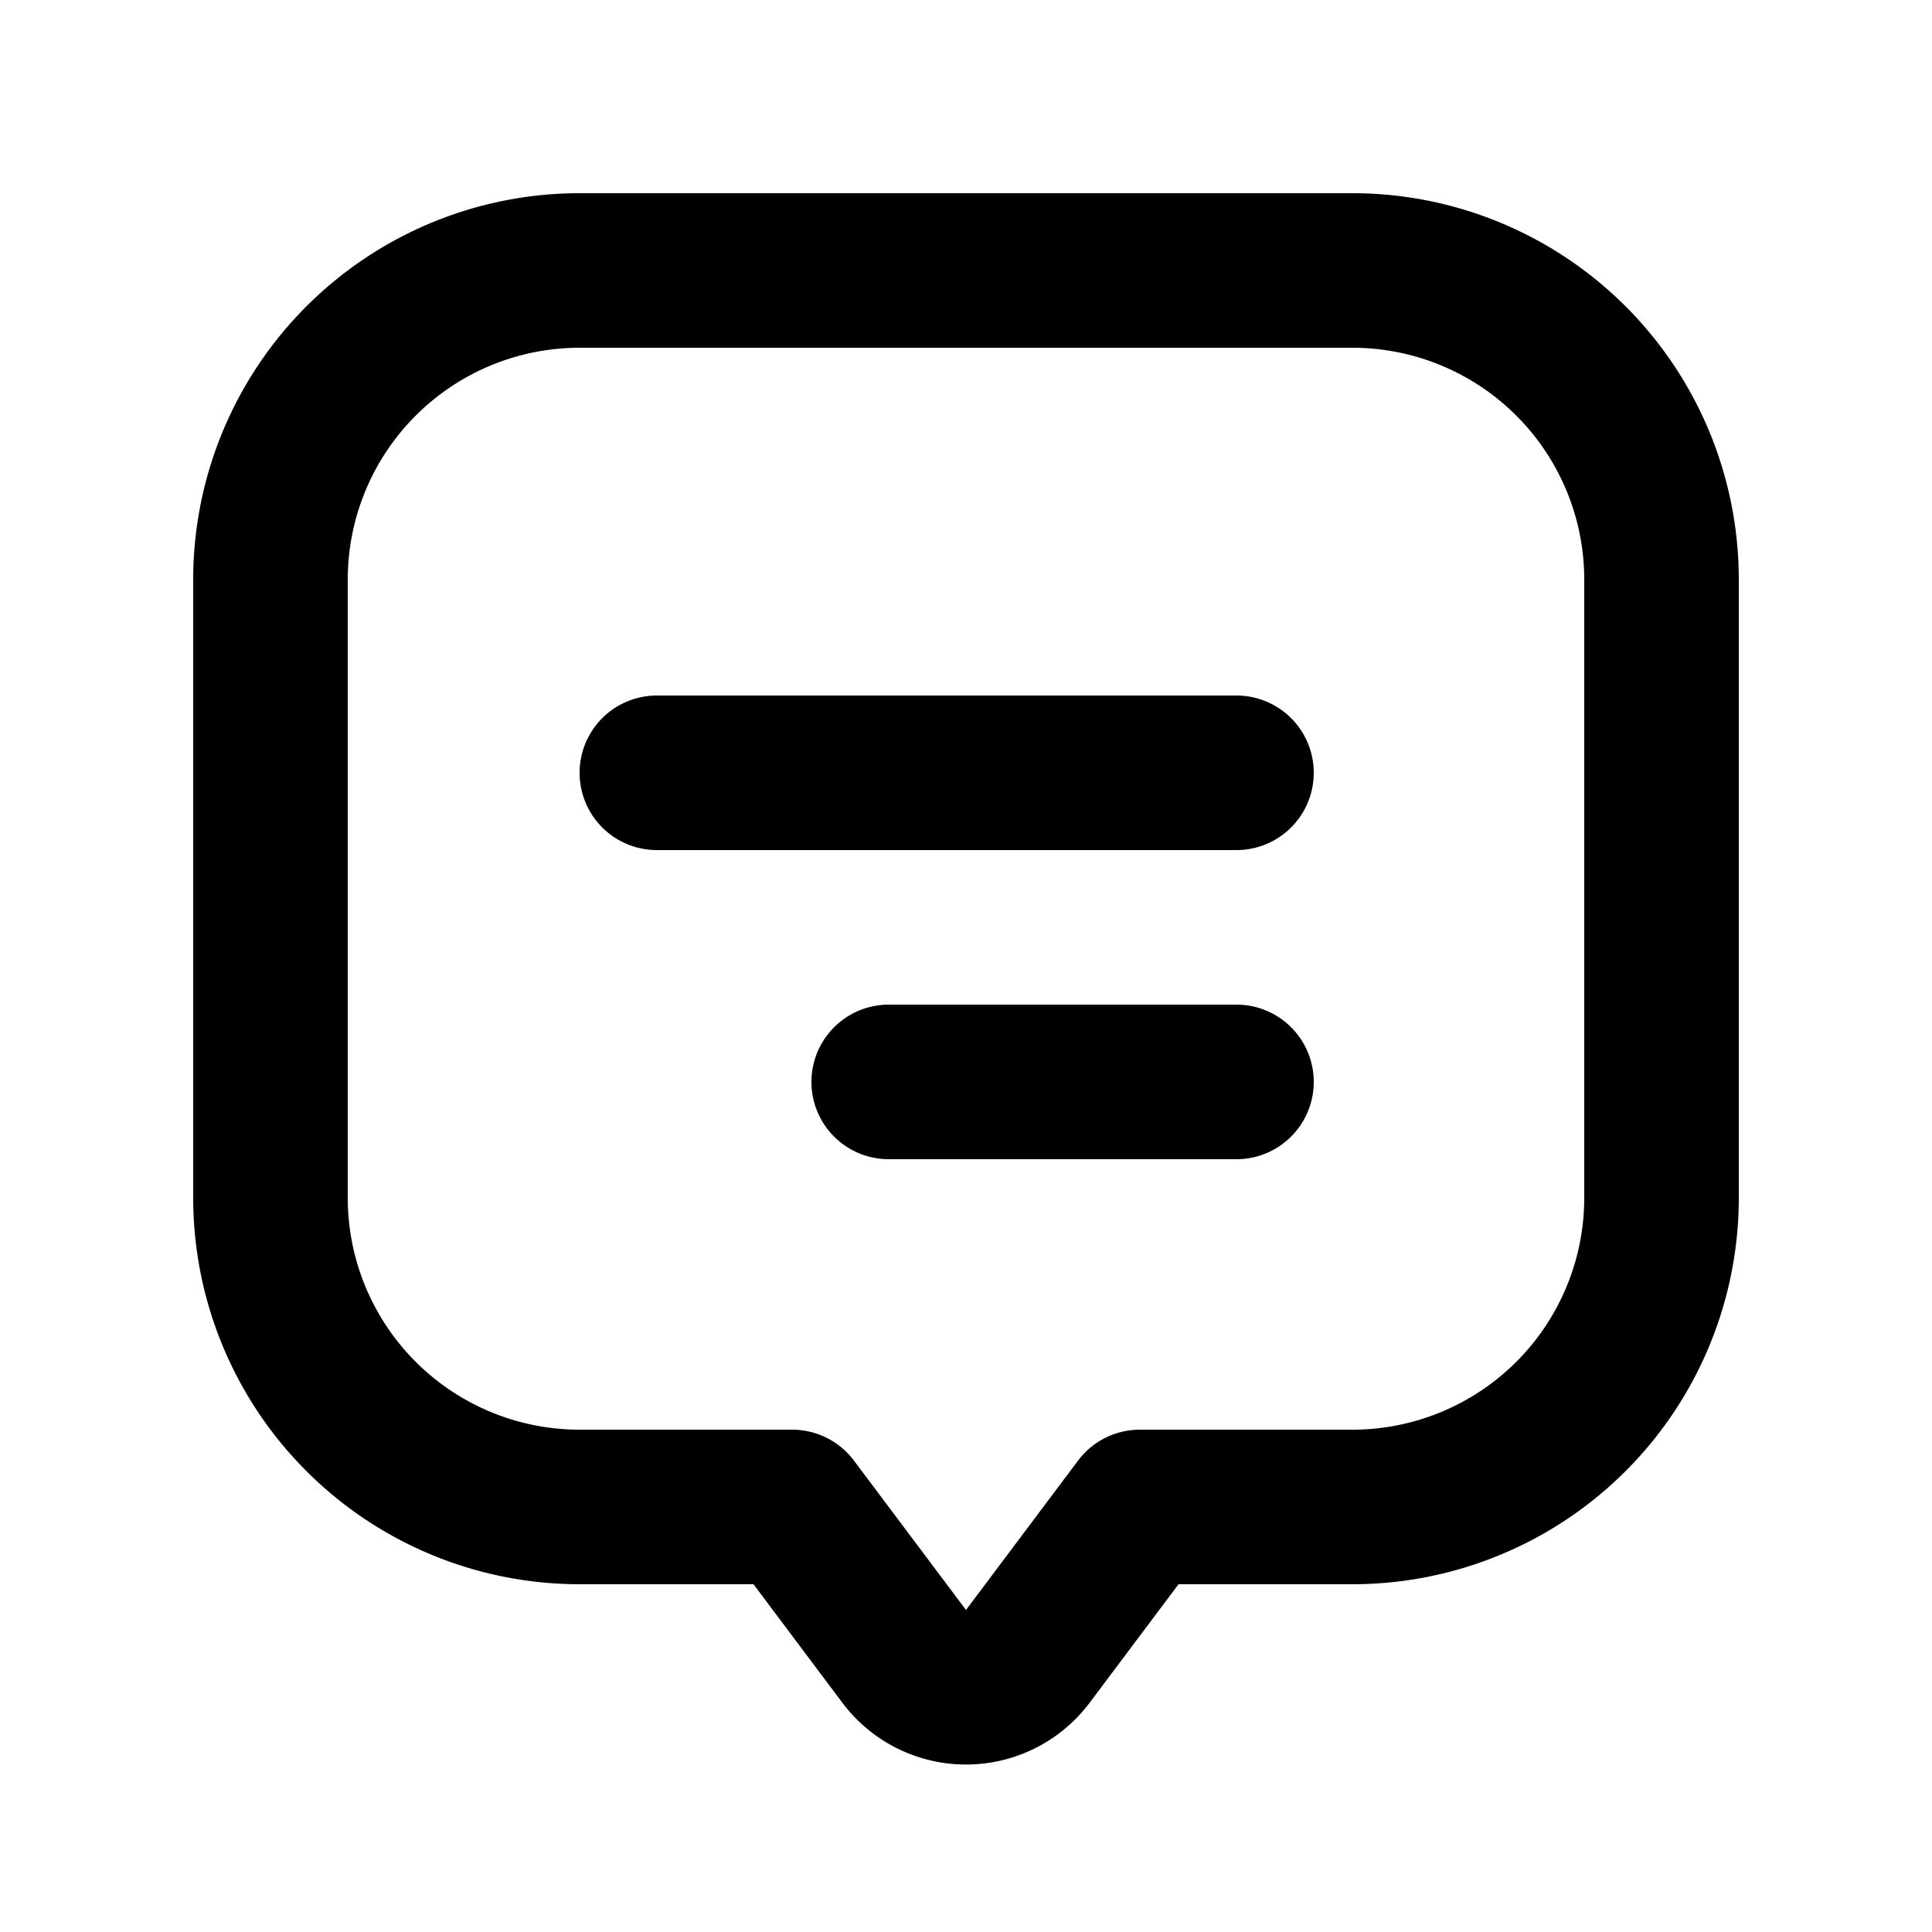 <svg xmlns="http://www.w3.org/2000/svg" fill="none" viewBox="0 0 24 25" width="24" height="24">
    <path d="M8 9a1 1 0 0 0 0 2V9Zm7.5 2a1 1 0 1 0 0-2v2Zm-1.25 8.5v-1a1 1 0 0 0-.8.4l.8.6Zm-4.5 0 .8-.6a1 1 0 0 0-.8-.4v1Zm3.05 1.933.8.6-.8-.6Zm-1.6 0-.8.6.8-.6ZM11 13a1 1 0 1 0 0 2v-2Zm4.5 2a1 1 0 1 0 0-2v2ZM8 11h7.5V9H8v2ZM7 4.5h10v-2H7v2Zm13 3v8h2v-8h-2Zm-16 8v-8H2v8h2Zm9.45 3.4L12 20.833l1.6 1.2 1.45-1.933-1.6-1.2ZM12 20.833 10.55 18.9l-1.6 1.2 1.45 1.933 1.6-1.2Zm0 0-1.6 1.2a2 2 0 0 0 3.2 0l-1.6-1.2ZM2 15.5a5 5 0 0 0 5 5v-2a3 3 0 0 1-3-3H2Zm18 0a3 3 0 0 1-3 3v2a5 5 0 0 0 5-5h-2Zm-3-11a3 3 0 0 1 3 3h2a5 5 0 0 0-5-5v2Zm-10-2a5 5 0 0 0-5 5h2a3 3 0 0 1 3-3v-2Zm10 16h-2.75v2H17v-2Zm-7.25 0H7v2h2.75v-2ZM11 15h4.5v-2H11v2Z" fill="currentColor"></path>
</svg>
